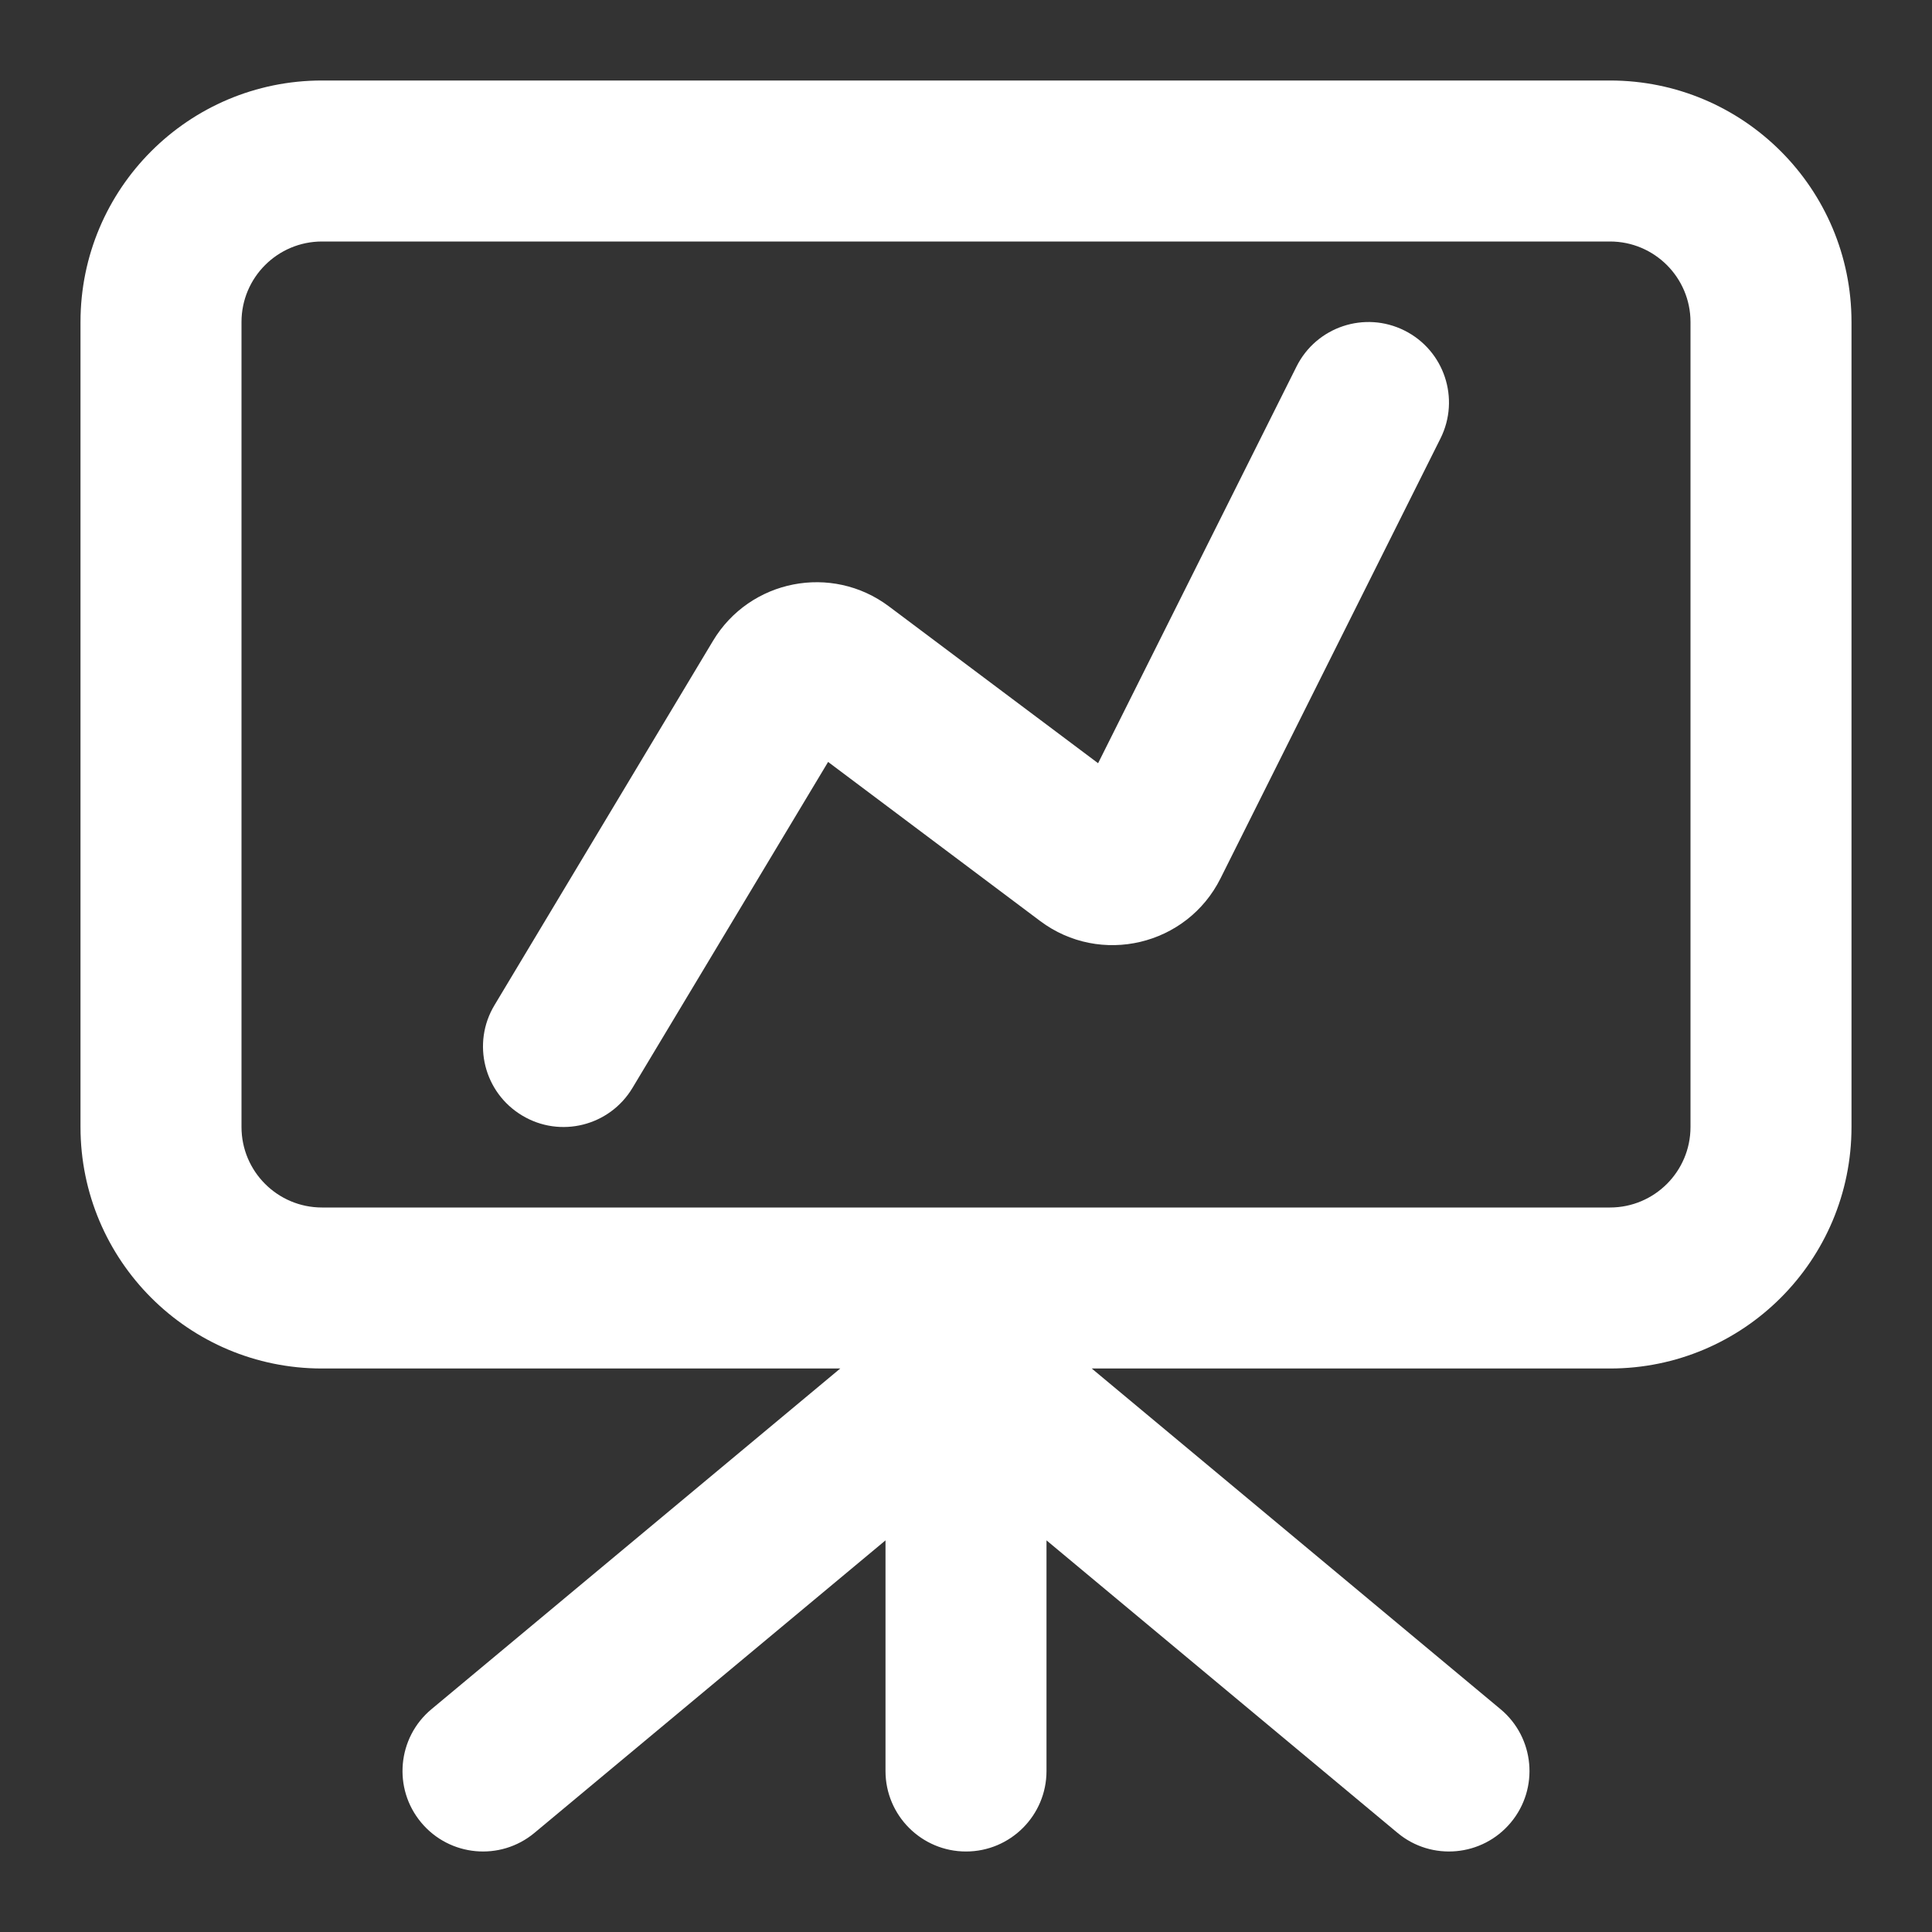 <svg width="32px" height="32px" viewBox="0 0 24 24" fill="none" xmlns="http://www.w3.org/2000/svg"><rect x="0" y="0" width="24" height="24" fill="#333333" stroke="none"/><g id="SVGRepo_bgCarrier" stroke-width="0"></g><g id="SVGRepo_tracerCarrier" stroke-linecap="round" stroke-linejoin="round"></g><g id="SVGRepo_iconCarrier"> <path d="M17.894 5.447C18.141 4.953 17.941 4.353 17.447 4.106C16.953 3.859 16.353 4.059 16.106 4.553L13.641 9.481L11.043 7.533C10.332 6.999 9.315 7.198 8.857 7.961L6.143 12.486C5.858 12.959 6.012 13.573 6.486 13.857C6.959 14.142 7.573 13.988 7.857 13.514L10.287 9.465L12.921 11.441C13.669 12.002 14.744 11.748 15.162 10.911L17.894 5.447Z" fill="#ffffff"></path> <path fill-rule="evenodd" clip-rule="evenodd" d="M23 4C23 2.343 21.657 1 20 1H4C2.343 1 1 2.343 1 4V14C1 15.657 2.343 17 4 17H10.438L5.36 21.232C4.936 21.585 4.878 22.216 5.232 22.64C5.585 23.064 6.216 23.122 6.64 22.768L11 19.135V22C11 22.552 11.448 23 12 23C12.552 23 13 22.552 13 22V19.135L17.36 22.768C17.784 23.122 18.415 23.064 18.768 22.64C19.122 22.216 19.064 21.585 18.64 21.232L13.562 17H20C21.657 17 23 15.657 23 14V4ZM21 4C21 3.448 20.552 3 20 3H4C3.448 3 3 3.448 3 4V14C3 14.552 3.448 15 4 15H20C20.552 15 21 14.552 21 14V4Z" fill="#ffffff"></path> </g></svg>
